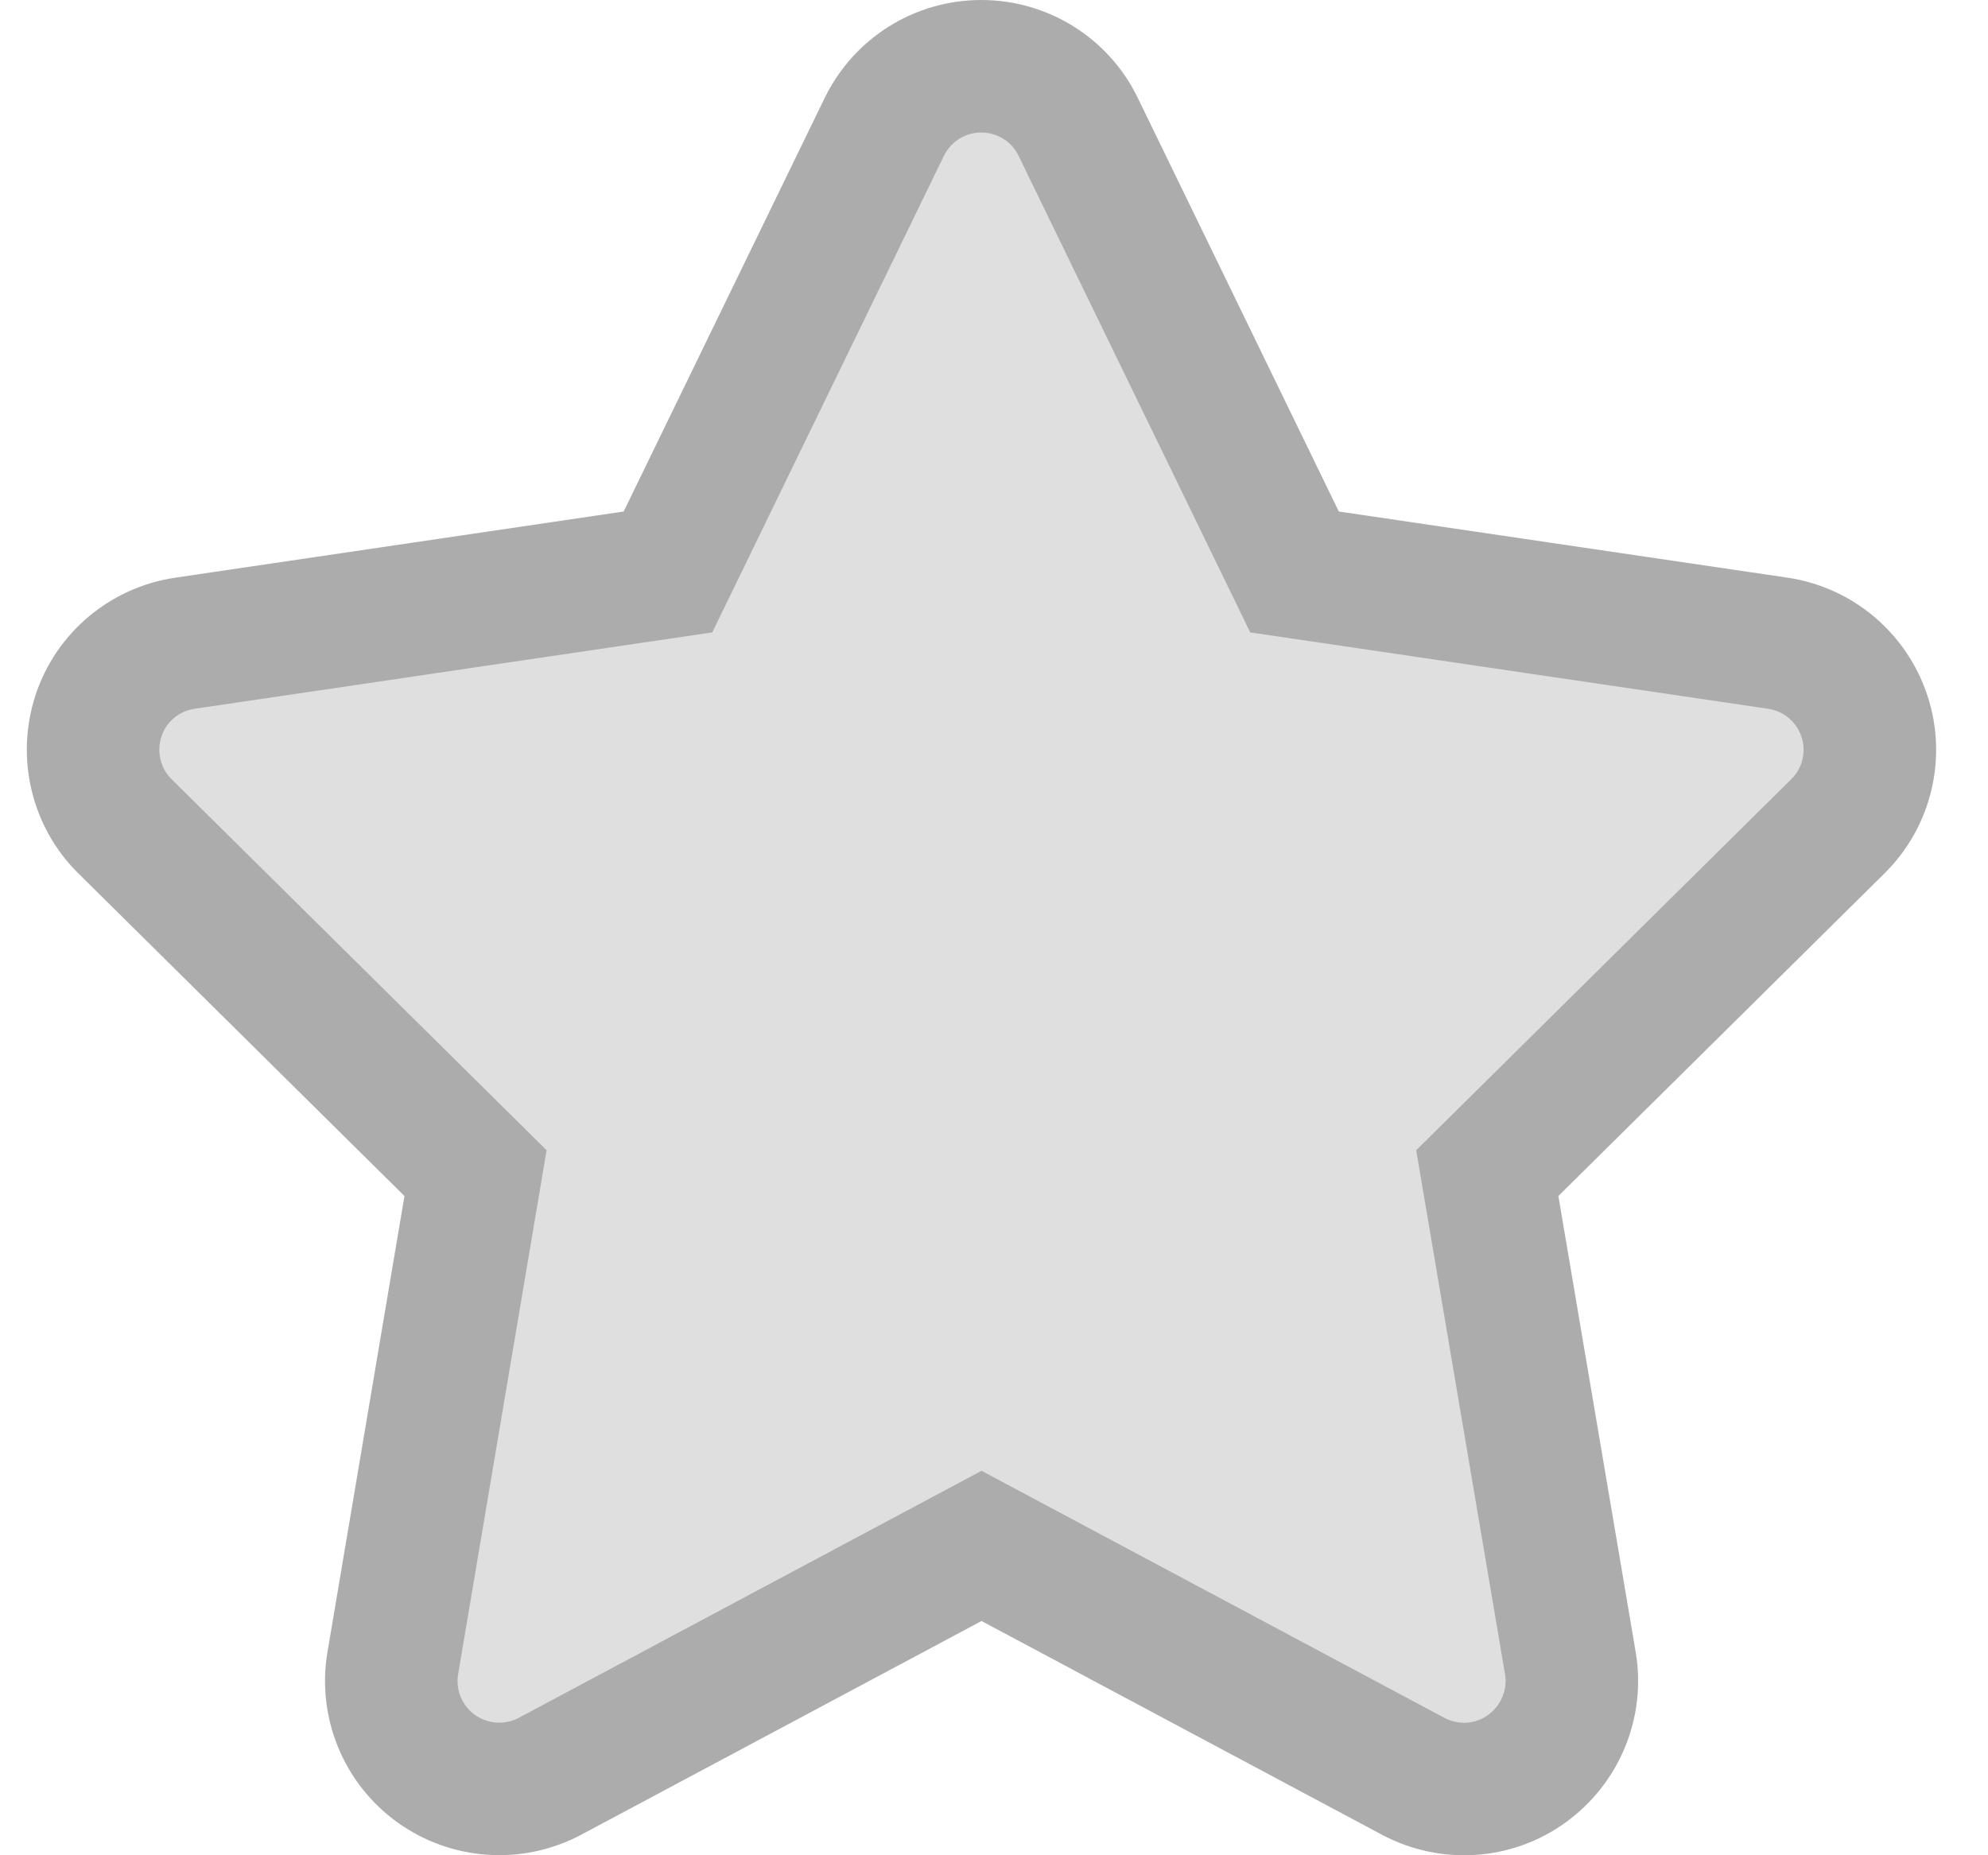 <svg width="30" height="28" viewBox="0 0 30 28" fill="none" xmlns="http://www.w3.org/2000/svg">
<path d="M16.27 1.914C16 1.355 15.432 1 14.807 1C14.183 1 13.619 1.355 13.345 1.914L10.08 8.632L2.789 9.708C2.179 9.799 1.672 10.226 1.484 10.81C1.296 11.394 1.448 12.039 1.885 12.47L7.176 17.705L5.927 25.103C5.825 25.712 6.079 26.332 6.582 26.692C7.084 27.053 7.75 27.099 8.298 26.809L14.812 23.331L21.327 26.809C21.875 27.099 22.54 27.058 23.043 26.692C23.546 26.327 23.8 25.712 23.698 25.103L22.444 17.705L27.735 12.47C28.172 12.039 28.329 11.394 28.136 10.81C27.943 10.226 27.44 9.799 26.831 9.708L19.535 8.632L16.27 1.914Z" fill="#DFDFDF" stroke="#ACACAC" stroke-width="2"/>
</svg>
